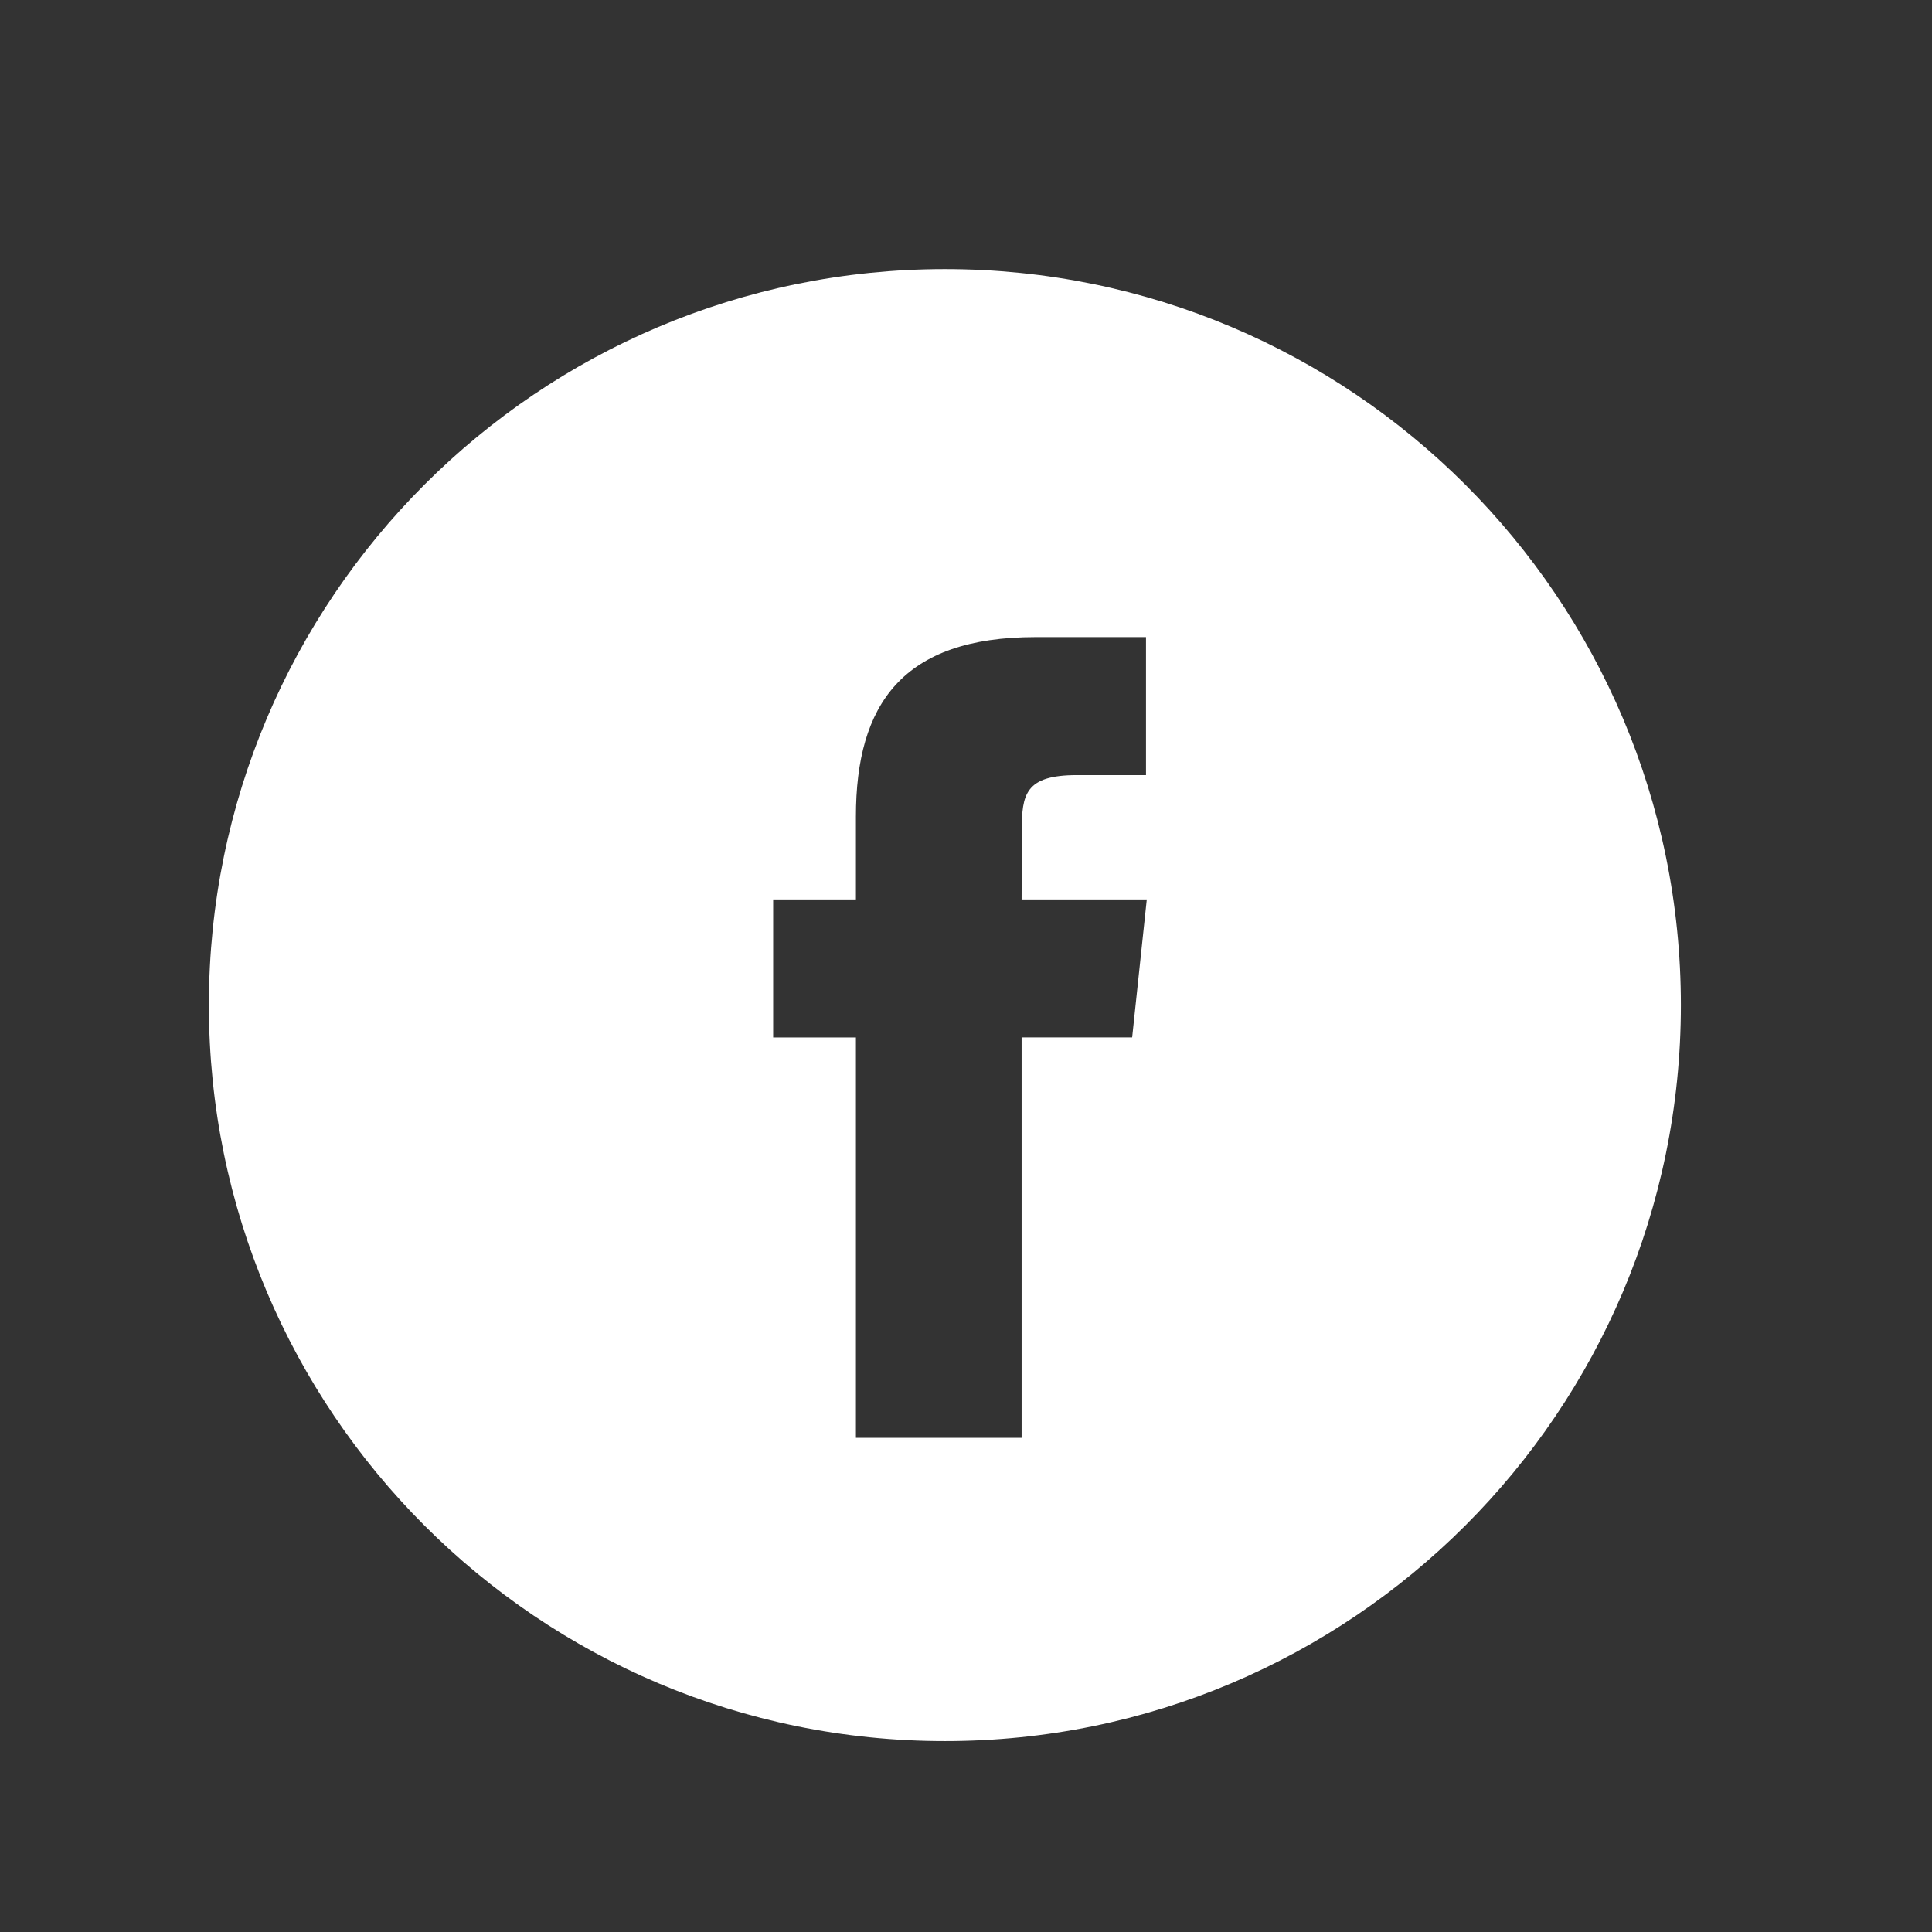 <svg width="42" height="42" viewBox="0 0 42 42" fill="none" xmlns="http://www.w3.org/2000/svg">
<rect x="0" y="0" width="42" height="42" fill="#333333" stroke="none"/>
<g clip-path="url(#clip0_28_545)">
<path fill-rule="evenodd" clip-rule="evenodd" d="M20.541 5.85C11.704 5.85 4.541 13.013 4.541 21.85C4.541 30.686 11.704 37.85 20.541 37.85C29.378 37.85 36.541 30.686 36.541 21.85C36.541 13.013 29.378 5.85 20.541 5.85ZM22.209 22.552V31.257H18.607V22.553H16.808V19.553H18.607V17.752C18.607 15.305 19.623 13.85 22.51 13.85H24.913V16.85H23.411C22.287 16.85 22.213 17.269 22.213 18.051L22.209 19.553H24.93L24.612 22.552H22.209Z" fill="white"/>
</g>
<defs>
<clipPath id="clip0_28_545">
<rect width="32" height="32" fill="white" transform="translate(4.541 5.85)"/>
</clipPath>
</defs>
</svg>
